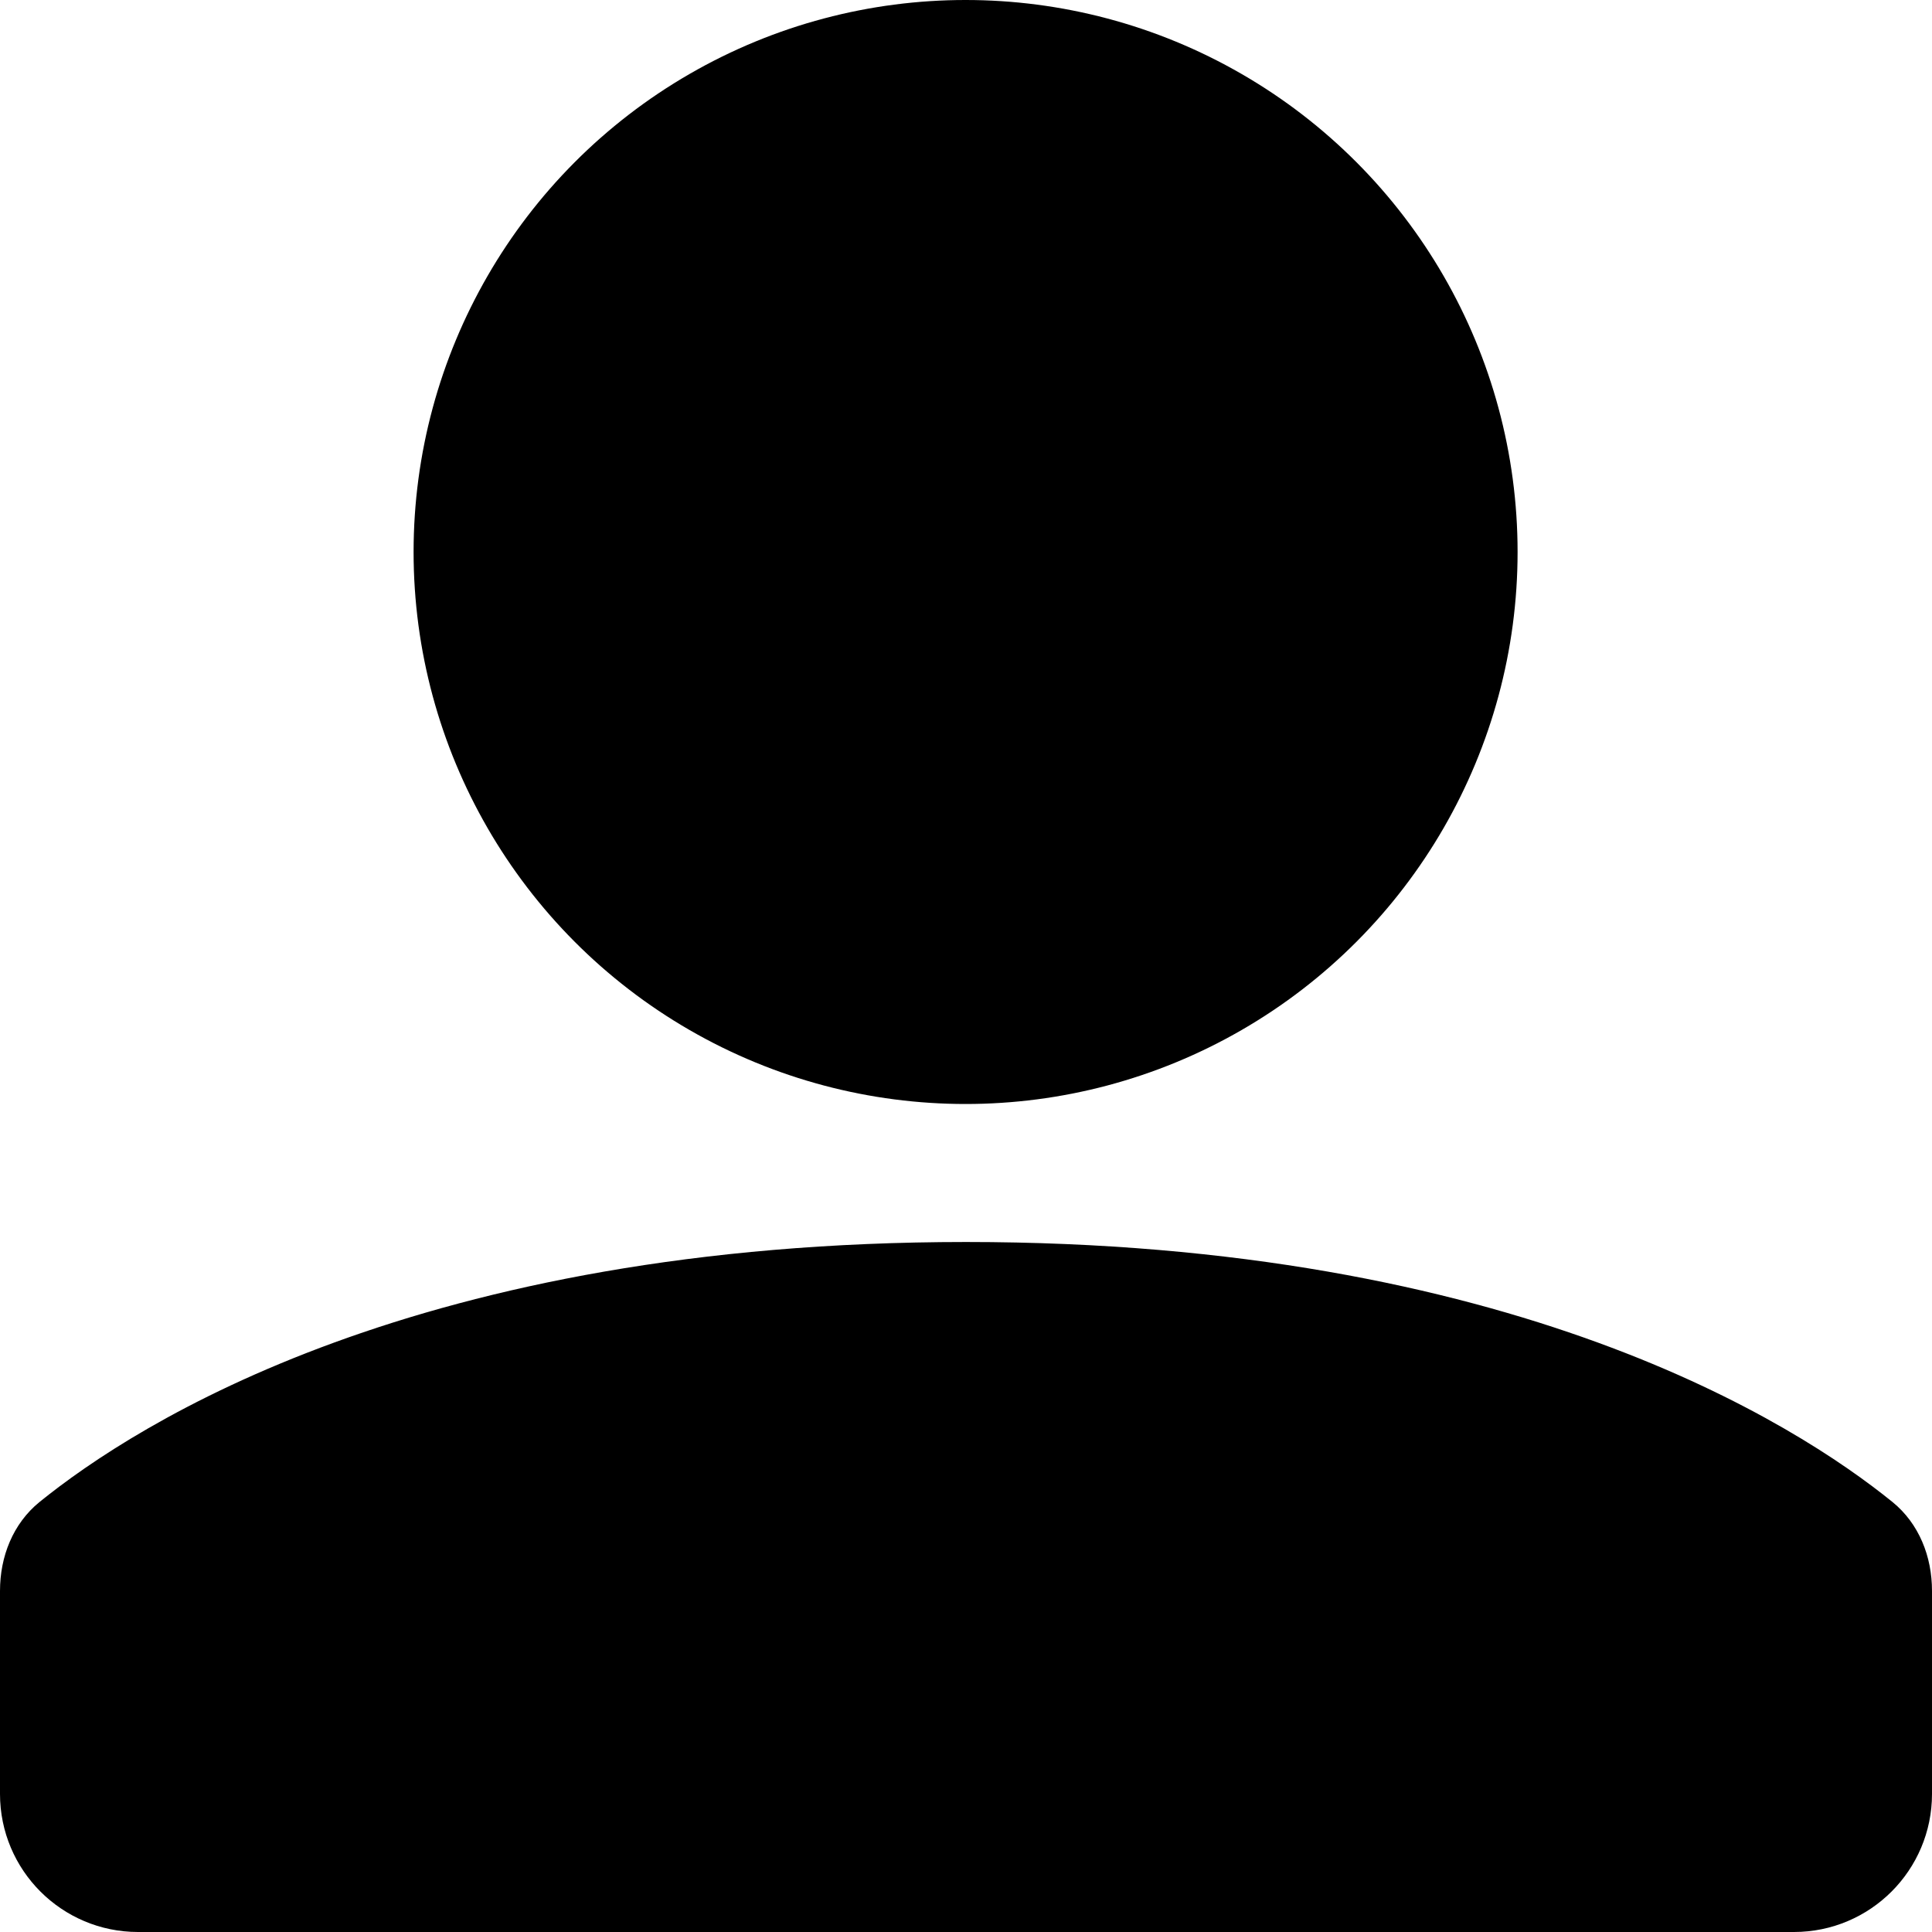 <svg width="28" height="28" viewBox="0 0 28 28" fill="none" xmlns="http://www.w3.org/2000/svg">
<circle cx="13.994" cy="8" r="7" fill="black" stroke="black" stroke-width="2"/>
<path d="M27.5 23.058V26C27.5 26.828 26.828 27.5 26 27.5H2C1.172 27.5 0.5 26.828 0.5 26L0.5 23.058C0.5 22.681 0.64 22.358 0.887 22.157C2.209 21.086 6.202 18.5 14 18.5C21.798 18.5 25.791 21.086 27.113 22.157C27.36 22.358 27.5 22.681 27.5 23.058Z" fill="black" stroke="black"/>
</svg>
